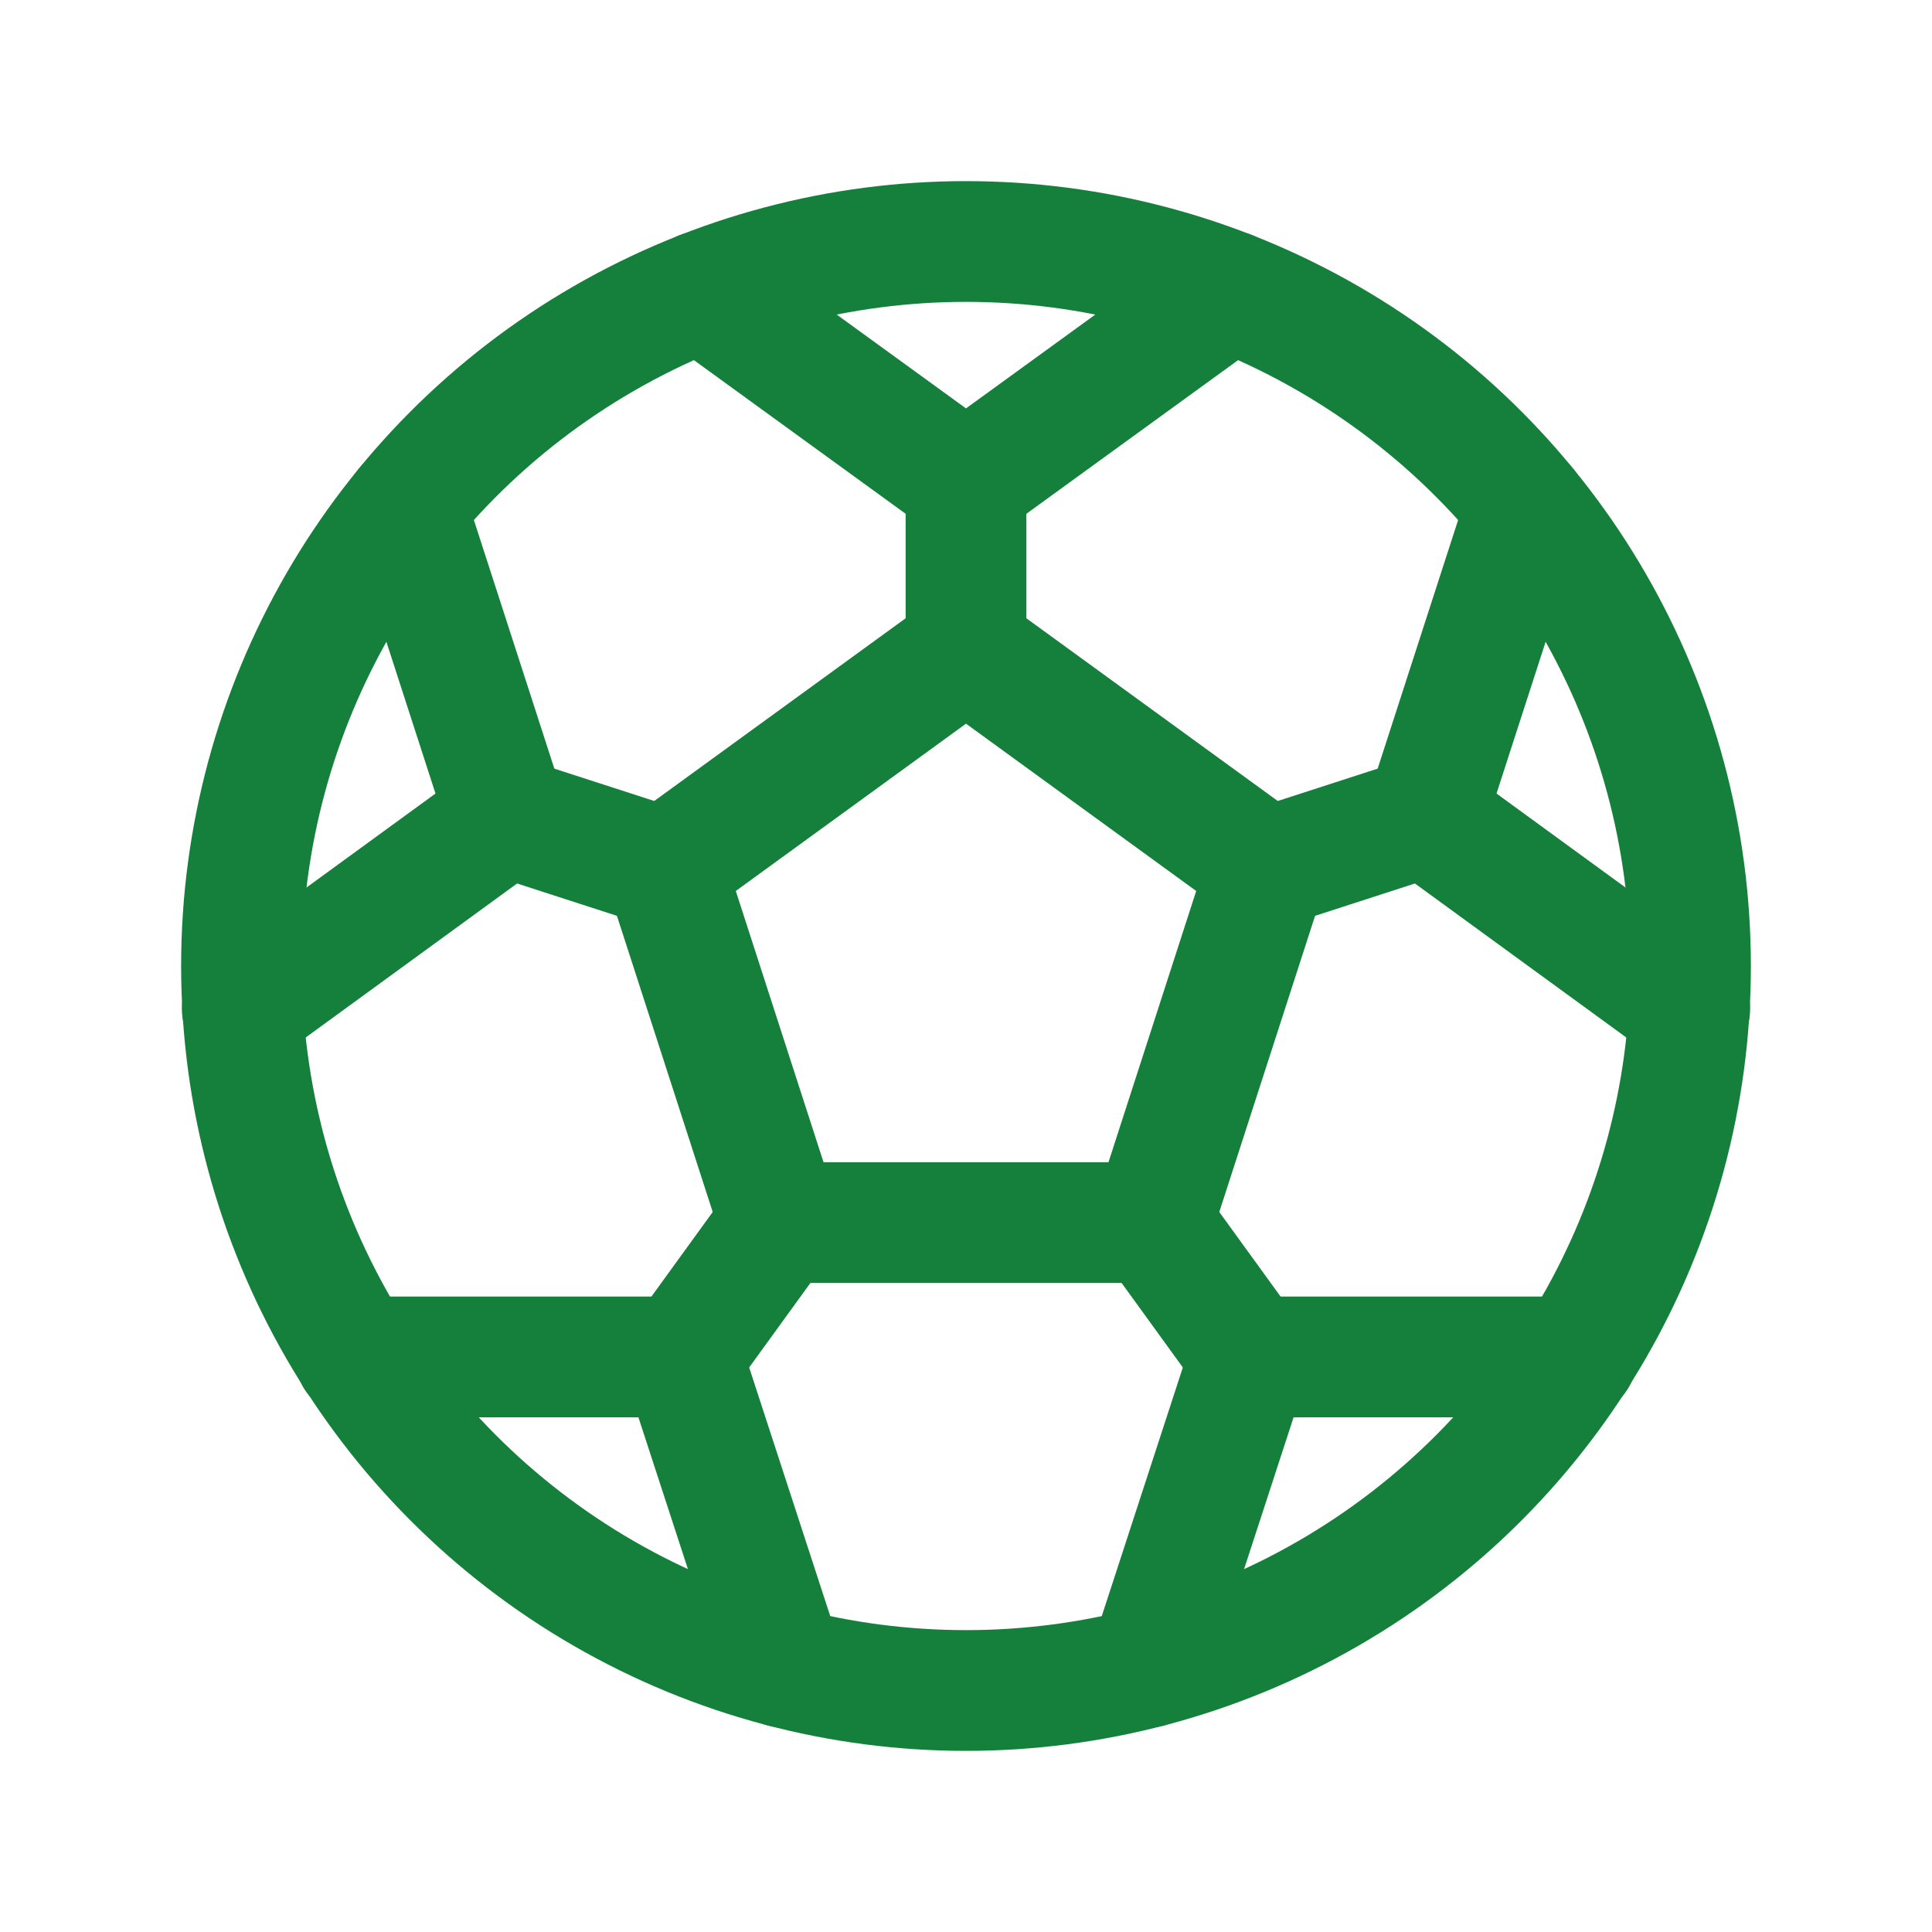 <?xml version="1.0" ?><svg viewBox="0 0 256 256" xmlns="http://www.w3.org/2000/svg"><rect fill="none" height="256" width="256"/><circle cx="128" cy="128" fill="none" r="96" stroke="#15803c" stroke-linecap="round" stroke-linejoin="round" stroke-width="16"/><polygon fill="none" points="128 86 88.1 115 103.3 162 152.7 162 167.9 115 128 86" stroke="#15803c" stroke-linecap="round" stroke-linejoin="round" stroke-width="16"/><line fill="none" stroke="#15803c" stroke-linecap="round" stroke-linejoin="round" stroke-width="16" x1="128" x2="128" y1="64" y2="86"/><polyline fill="none" points="163 38.6 128 64 93 38.6" stroke="#15803c" stroke-linecap="round" stroke-linejoin="round" stroke-width="16"/><line fill="none" stroke="#15803c" stroke-linecap="round" stroke-linejoin="round" stroke-width="16" x1="67.1" x2="88.1" y1="108.2" y2="115"/><polyline fill="none" points="53.8 67.1 67.1 108.2 32.1 133.7" stroke="#15803c" stroke-linecap="round" stroke-linejoin="round" stroke-width="16"/><line fill="none" stroke="#15803c" stroke-linecap="round" stroke-linejoin="round" stroke-width="16" x1="90.4" x2="103.3" y1="179.8" y2="162"/><polyline fill="none" points="47.1 179.8 90.4 179.8 103.8 220.9" stroke="#15803c" stroke-linecap="round" stroke-linejoin="round" stroke-width="16"/><line fill="none" stroke="#15803c" stroke-linecap="round" stroke-linejoin="round" stroke-width="16" x1="165.6" x2="152.7" y1="179.8" y2="162"/><polyline fill="none" points="152.2 220.9 165.6 179.8 208.9 179.8" stroke="#15803c" stroke-linecap="round" stroke-linejoin="round" stroke-width="16"/><line fill="none" stroke="#15803c" stroke-linecap="round" stroke-linejoin="round" stroke-width="16" x1="188.9" x2="167.9" y1="108.2" y2="115"/><polyline fill="none" points="223.9 133.7 188.9 108.2 202.2 67.1" stroke="#15803c" stroke-linecap="round" stroke-linejoin="round" stroke-width="16"/></svg>
